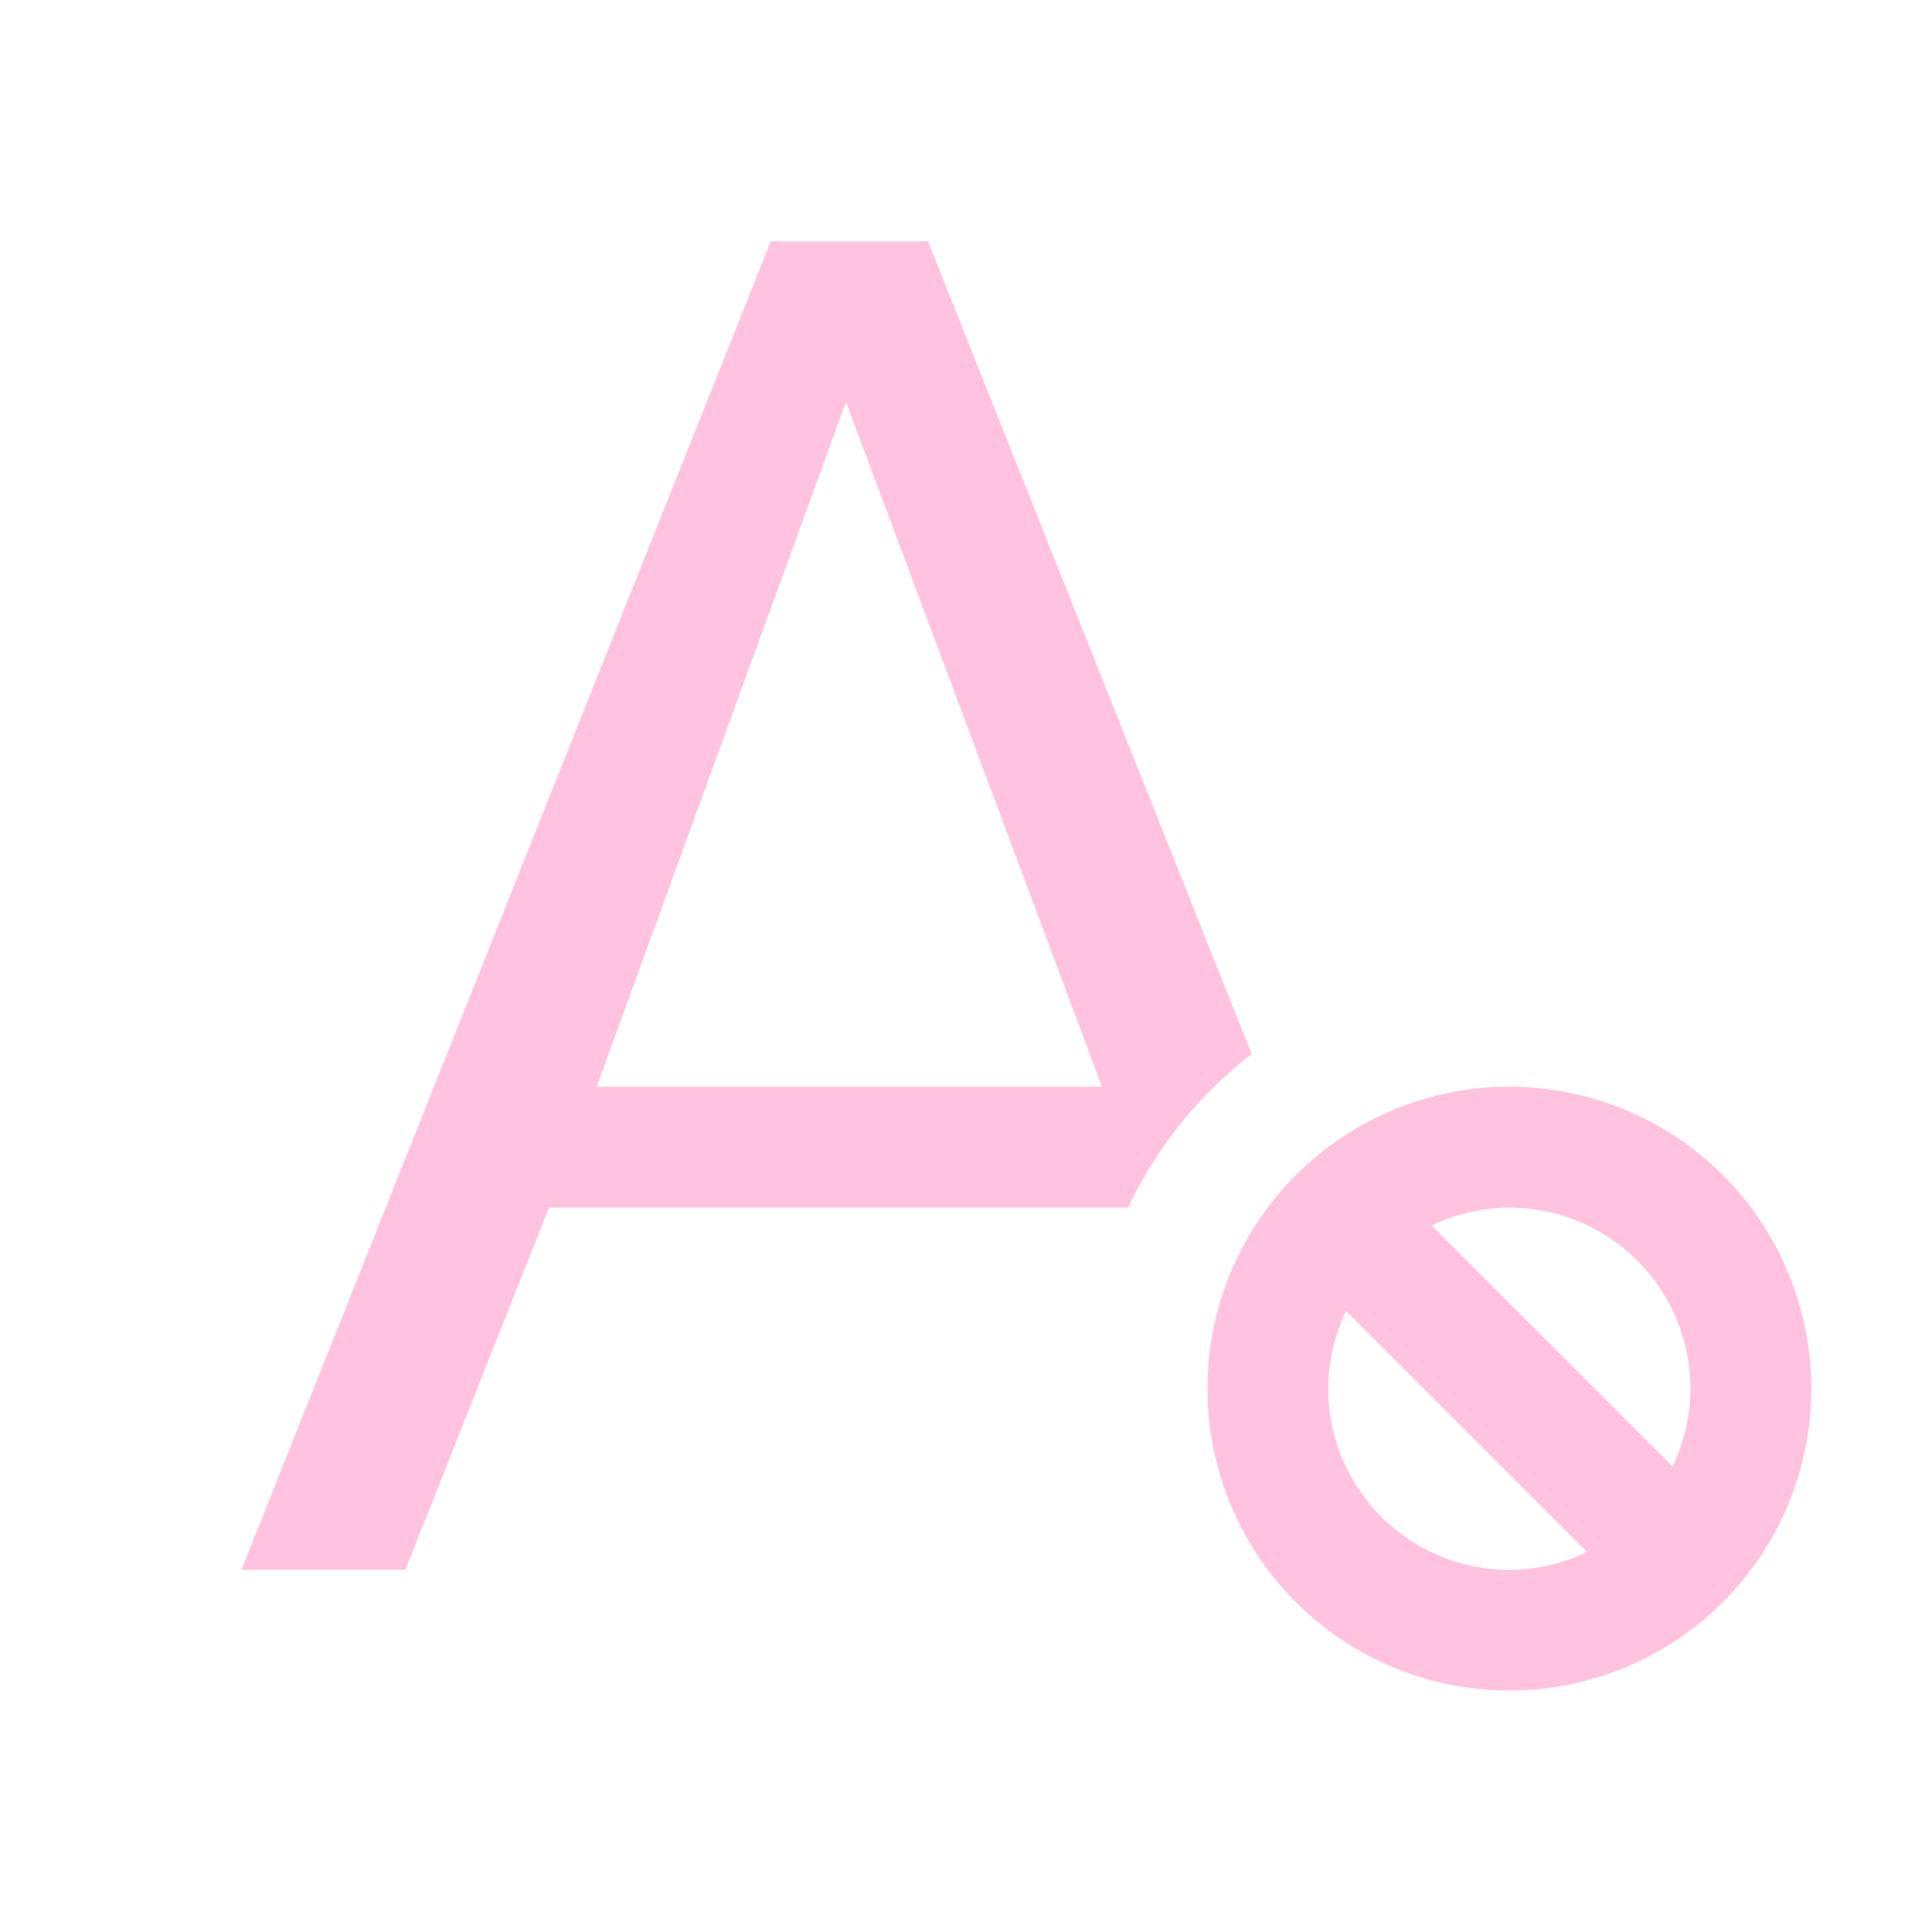 <svg viewBox="0 0 16 16" xmlns="http://www.w3.org/2000/svg">
    <style id="current-color-scheme" type="text/css">.ColorScheme-Text {
            color:#ffc2df;
        }
        .ColorScheme-NegativeText {
            color:#ffc2df;
        }</style>
    <path class="ColorScheme-Text" d="m6.383 2-4.383 11h1.357l1.19-3h4.795c0.236-0.499 0.587-0.934 1.023-1.272l-2.68-6.729h-1.303zm0.623 1.328 2.121 5.672h-4.186z" fill="currentColor"/>
    <path class="ColorScheme-NegativeText" d="m15 11.5a2.5 2.5 0 0 0-2.5-2.5 2.5 2.5 0 0 0-2.5 2.5 2.5 2.5 0 0 0 2.5 2.5 2.5 2.5 0 0 0 2.5-2.5m-1 0a1.5 1.5 0 0 1-0.148 0.645l-1.997-1.996a1.5 1.5 0 0 1 0.645-0.148 1.5 1.5 0 0 1 1.5 1.5m-0.855 1.352a1.5 1.5 0 0 1-0.645 0.148 1.5 1.5 0 0 1-1.5-1.5 1.5 1.5 0 0 1 0.148-0.645z" fill="currentColor"/>
</svg>
